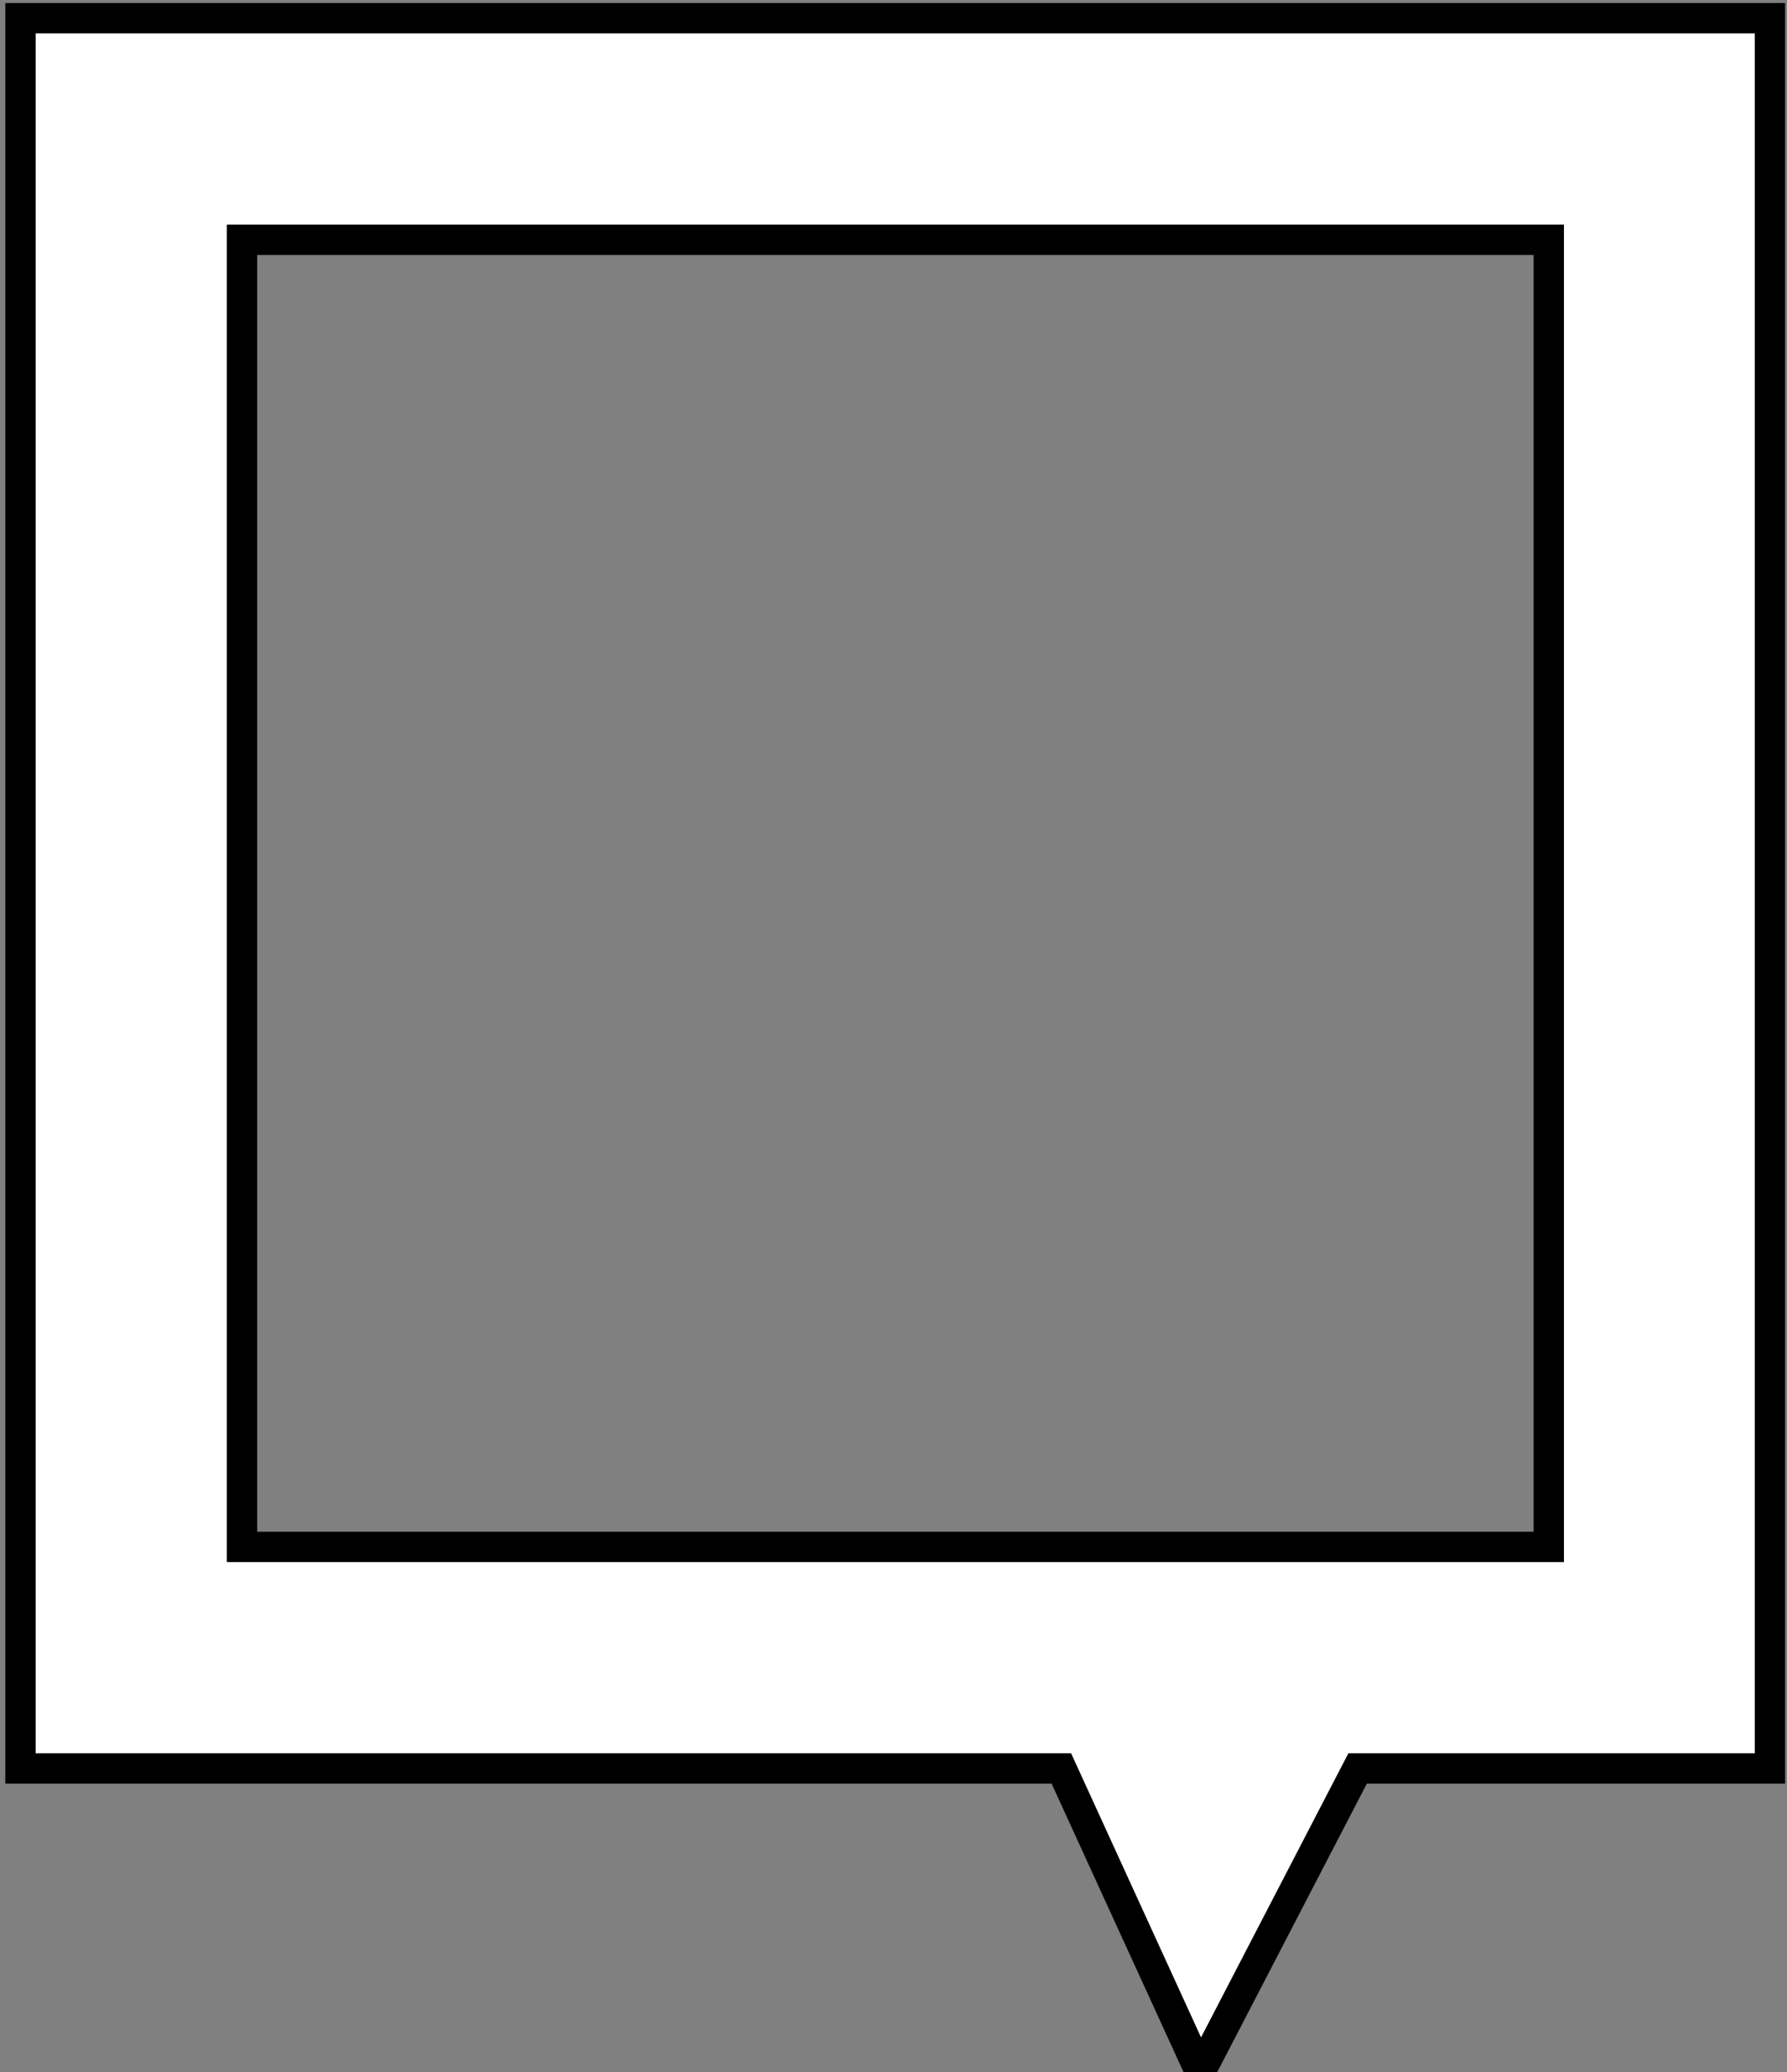 <?xml version="1.0" encoding="utf-8"?>
<!-- Generator: Adobe Illustrator 23.0.0, SVG Export Plug-In . SVG Version: 6.00 Build 0)  -->
<svg version="1.1" id="Capa_1" xmlns="http://www.w3.org/2000/svg" xmlns:xlink="http://www.w3.org/1999/xlink" x="0px" y="0px"
	 viewBox="0 0 471.1 546.1" style="enable-background:new 0 0 471.1 546.1;" xml:space="preserve">
<rect x="0" y="0" width="471.1" height="546.1" fill="#808080" stroke="none"/>
<style type="text/css">
	.st0{fill:#FFFFFF;stroke:#000000;stroke-width:8;stroke-miterlimit:10;}
</style>
<path class="st0" d="M316.4,546.1l41.5-80h100.4h8.3v-8.3V13.1V4.8h-8.3H13.6H5.4v8.3v444.7v8.3h8.3h266.1L316.4,546.1z
	 M408.2,407.7h-8.6h-63.8h-28.1h-14h-24.4h-68.8H63.8V63.2h344.5V407.7z"/>
</svg>
